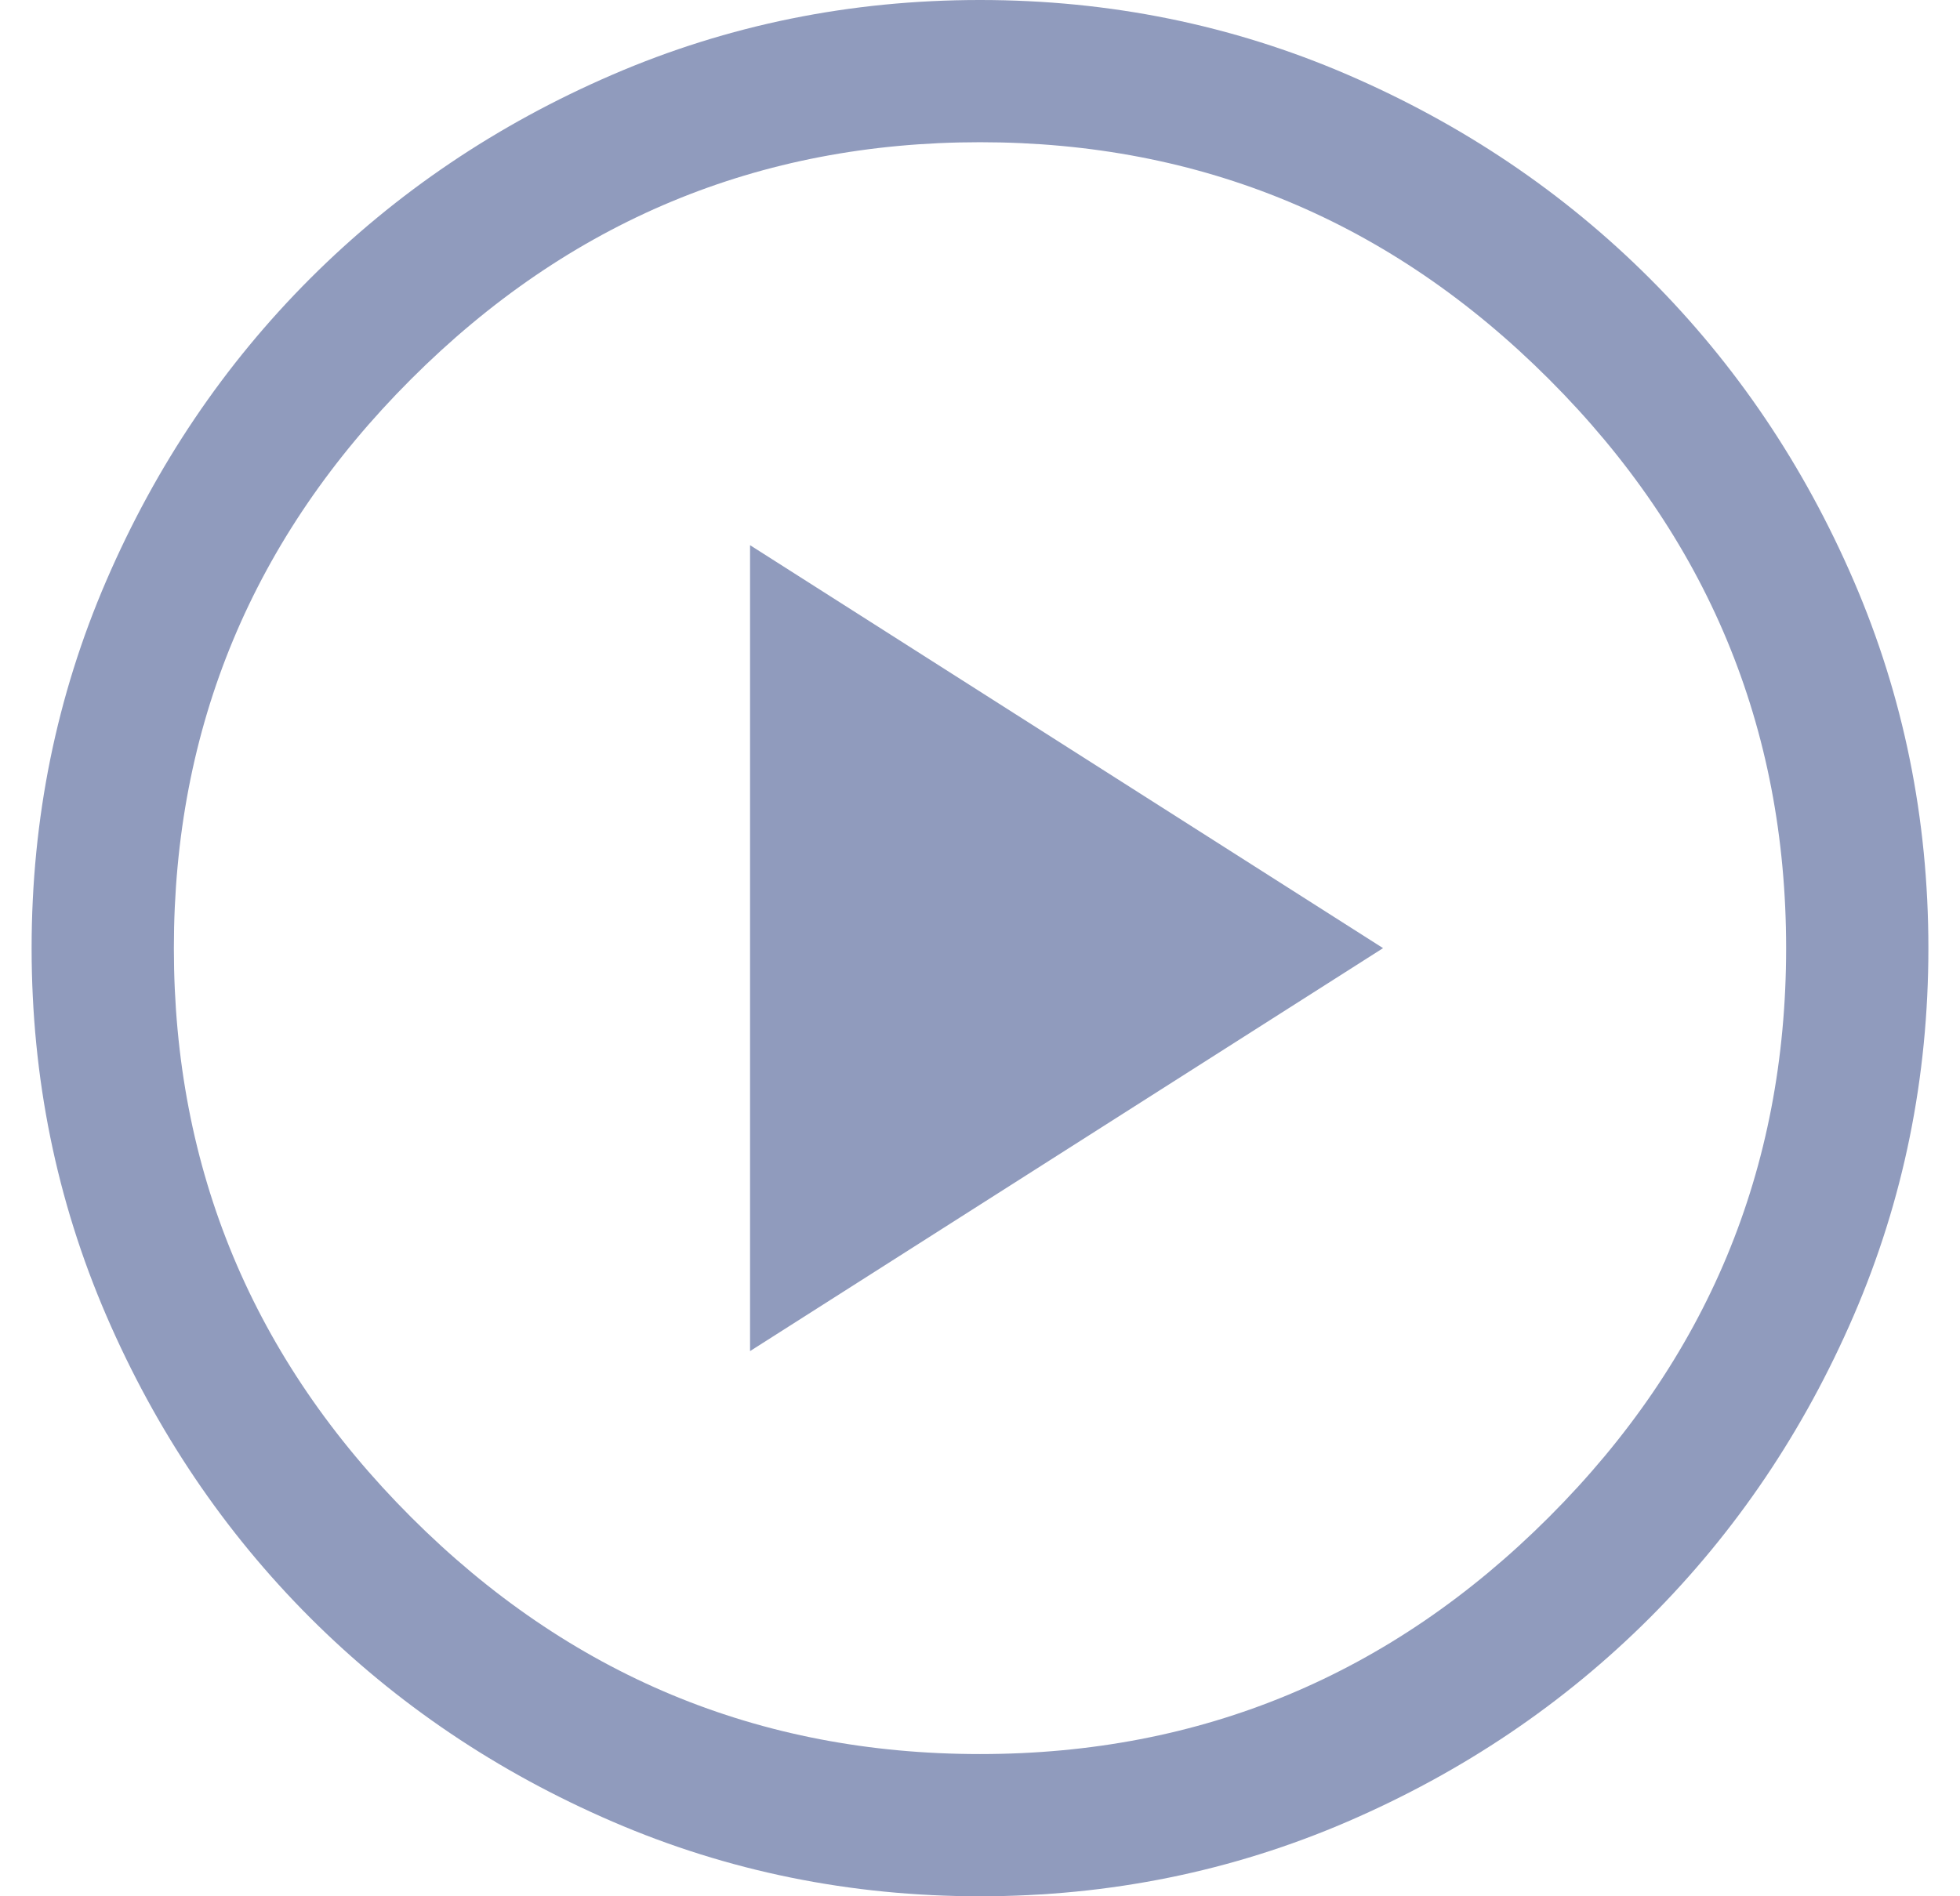 <svg width="31" height="30" viewBox="0 0 31 30" fill="none" xmlns="http://www.w3.org/2000/svg">
<g clip-path="url(#clip0_6_66)">
<path d="M11.863 21.375L21.875 15L11.863 8.625V21.375ZM15.5 30C13.45 30 11.512 29.606 9.688 28.819C7.862 28.031 6.269 26.956 4.906 25.594C3.544 24.231 2.469 22.637 1.681 20.812C0.894 18.988 0.5 17.05 0.5 15C0.5 12.95 0.894 11.012 1.681 9.188C2.469 7.362 3.544 5.769 4.906 4.406C6.269 3.044 7.862 1.969 9.688 1.181C11.512 0.394 13.45 0 15.5 0C17.55 0 19.488 0.394 21.312 1.181C23.137 1.969 24.731 3.044 26.094 4.406C27.456 5.769 28.531 7.362 29.319 9.188C30.106 11.012 30.5 12.95 30.5 15C30.5 17.05 30.106 18.988 29.319 20.812C28.531 22.637 27.456 24.231 26.094 25.594C24.731 26.956 23.137 28.031 21.312 28.819C19.488 29.606 17.55 30 15.5 30ZM15.5 27.75C19 27.75 22 26.5 24.5 24C27 21.5 28.25 18.5 28.25 15C28.25 11.5 27 8.5 24.5 6C22 3.5 19 2.25 15.5 2.25C12 2.25 9 3.5 6.5 6C4 8.5 2.75 11.5 2.75 15C2.75 18.5 4 21.5 6.5 24C9 26.5 12 27.75 15.5 27.75Z" fill="#909BBD"/>
</g>
<defs>
<clipPath id="clip0_6_66">
<rect width="30" height="30" fill="white" transform="translate(0.5)"/>
</clipPath>
</defs>
</svg>

